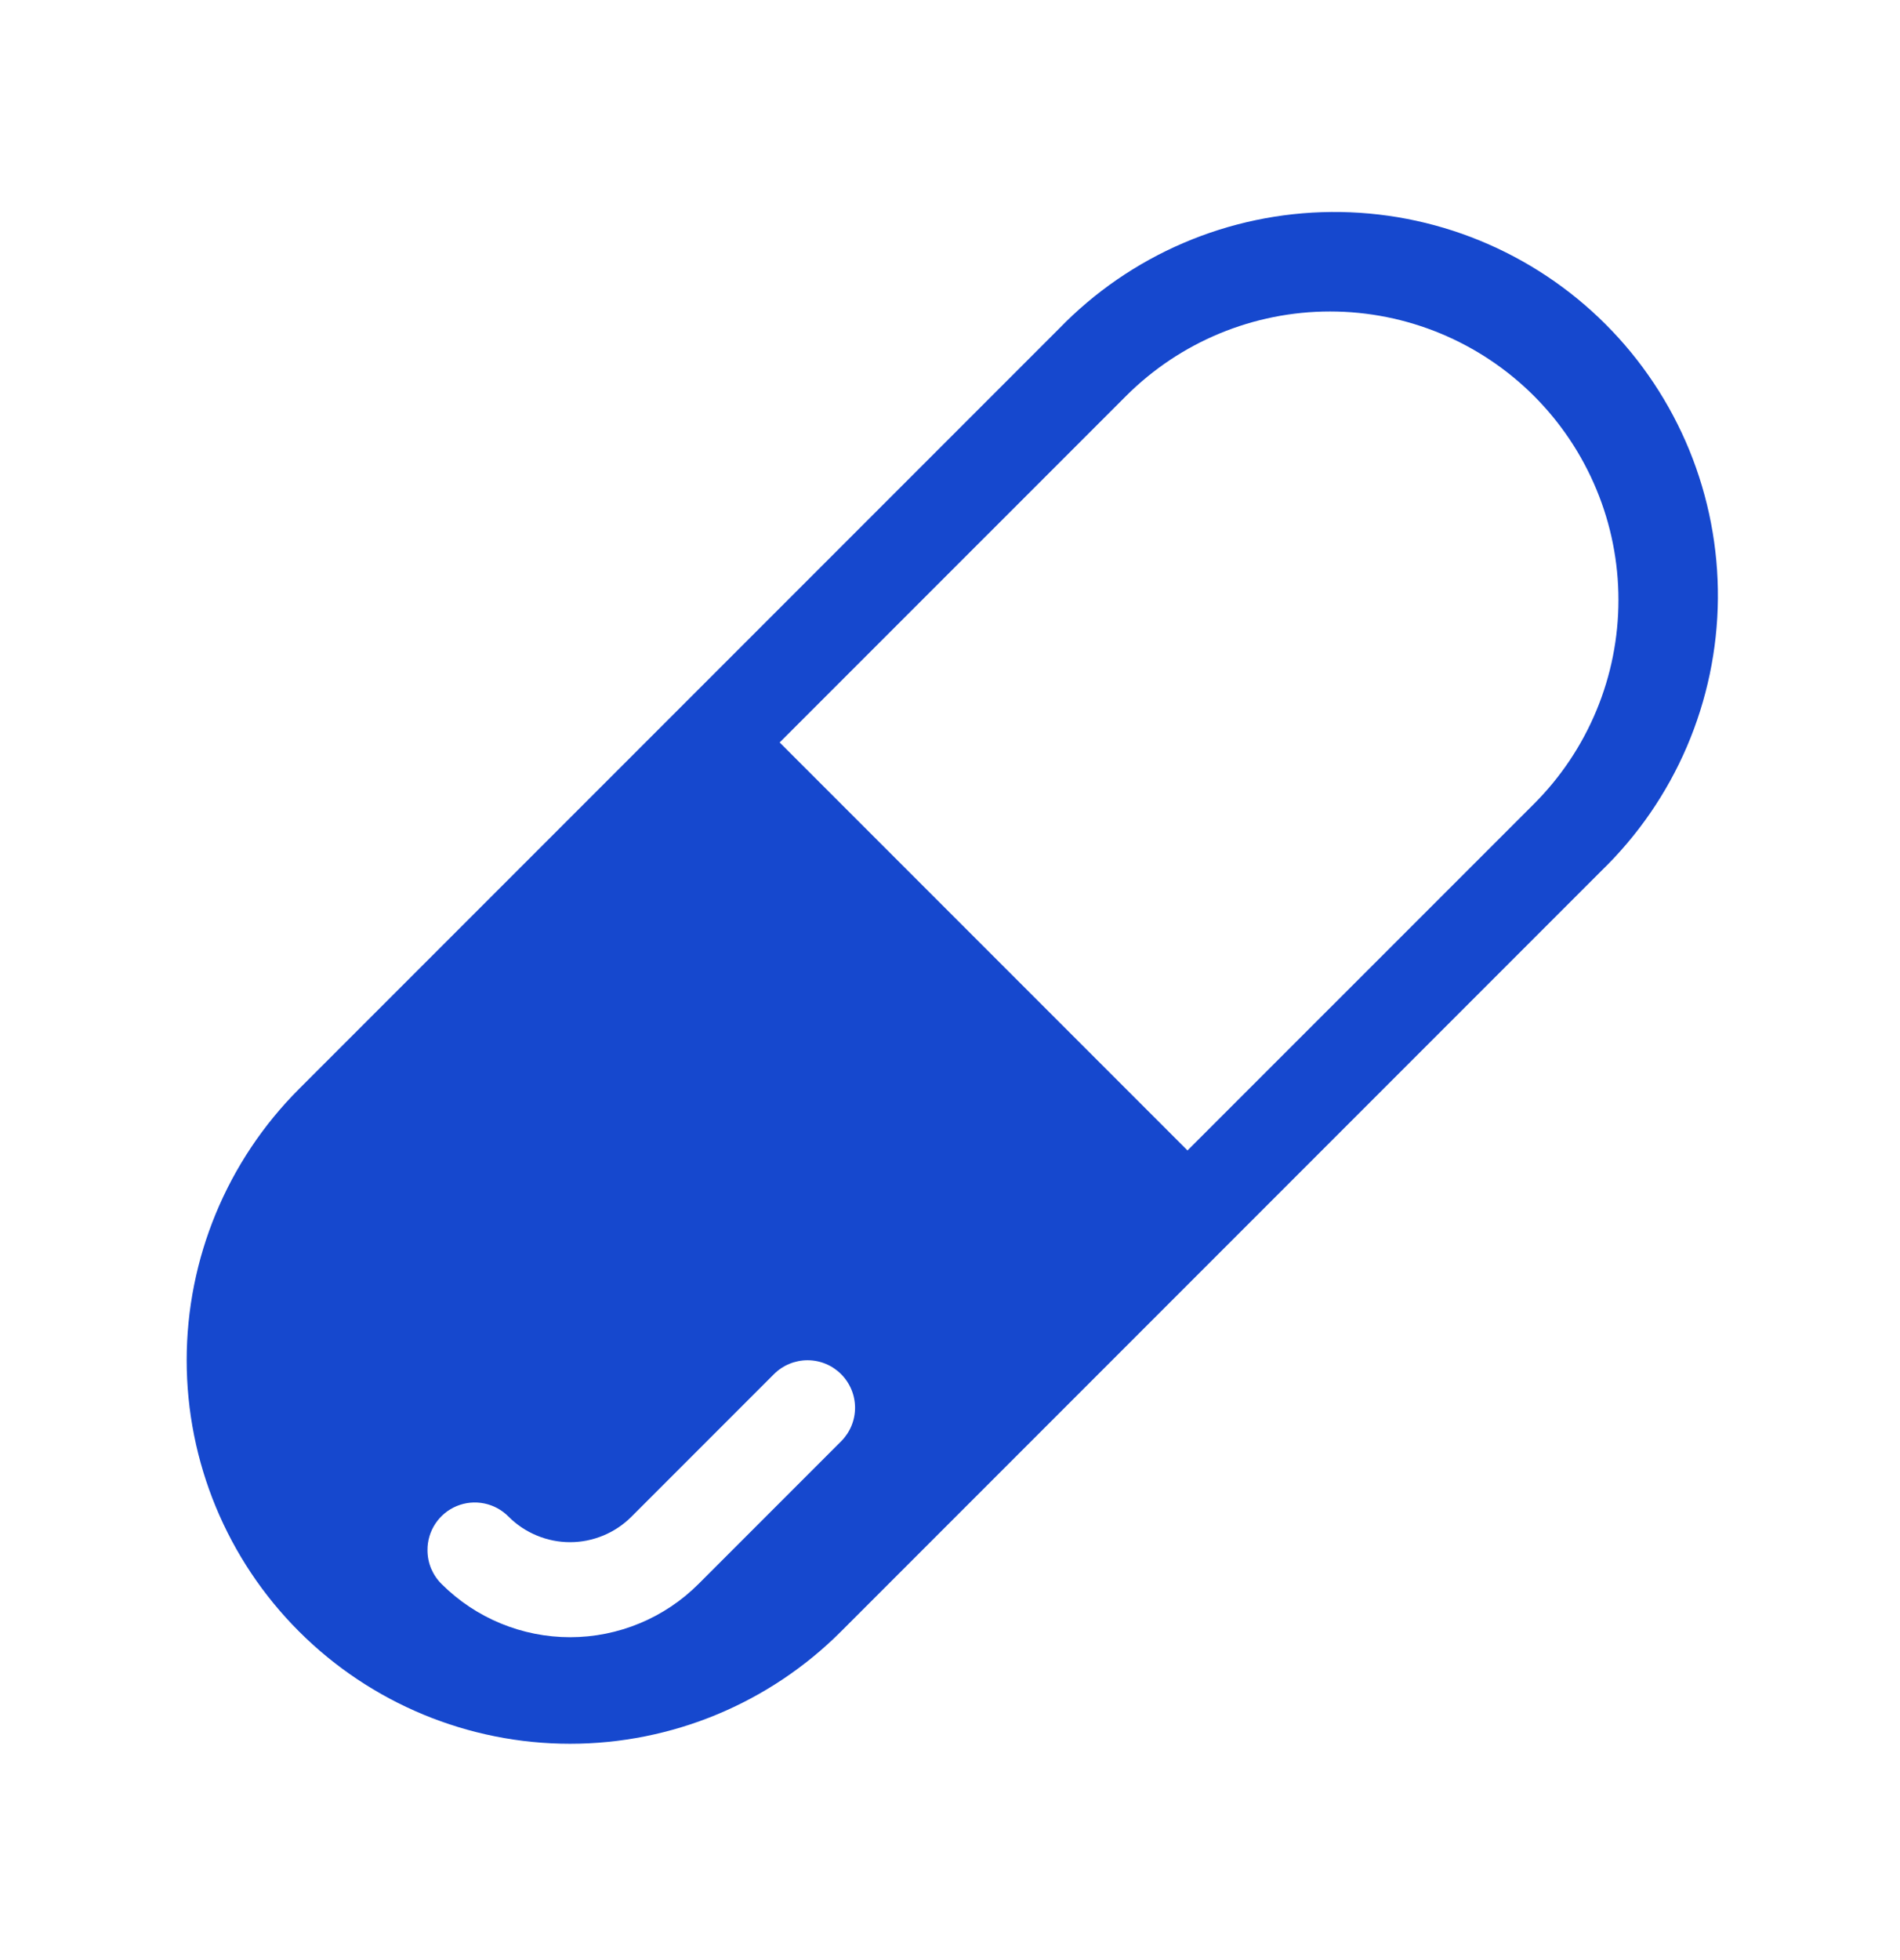 <svg width="32" height="33" viewBox="0 0 32 33" fill="none" xmlns="http://www.w3.org/2000/svg">
<path d="M17.835 5.535C18.431 4.919 19.144 4.428 19.931 4.091C20.719 3.753 21.566 3.576 22.423 3.569C23.28 3.562 24.129 3.725 24.922 4.05C25.715 4.375 26.436 4.854 27.042 5.46C27.648 6.066 28.127 6.786 28.452 7.579C28.776 8.372 28.94 9.222 28.933 10.079C28.926 10.936 28.748 11.783 28.411 12.57C28.073 13.358 27.582 14.07 26.966 14.666L14.166 27.466C12.956 28.677 11.313 29.358 9.601 29.358C7.888 29.358 6.246 28.677 5.035 27.466C3.824 26.256 3.144 24.613 3.144 22.901C3.144 21.188 3.824 19.546 5.035 18.335L17.835 5.535ZM25.835 6.666C24.924 5.756 23.689 5.244 22.401 5.244C21.113 5.244 19.877 5.756 18.966 6.666L13.131 12.5L20 19.369L25.835 13.535C26.286 13.084 26.644 12.549 26.888 11.96C27.133 11.37 27.258 10.739 27.258 10.101C27.258 9.463 27.133 8.831 26.888 8.242C26.644 7.653 26.286 7.117 25.835 6.666ZM14.166 23.135C14.016 22.985 13.813 22.901 13.601 22.901C13.389 22.901 13.185 22.985 13.035 23.135L10.635 25.535C10.499 25.671 10.338 25.779 10.161 25.852C9.983 25.926 9.793 25.964 9.601 25.964C9.409 25.964 9.218 25.926 9.041 25.852C8.863 25.779 8.702 25.671 8.566 25.535C8.455 25.422 8.313 25.344 8.157 25.312C8.001 25.28 7.839 25.295 7.692 25.356C7.545 25.417 7.42 25.52 7.332 25.653C7.245 25.785 7.198 25.941 7.2 26.1C7.2 26.206 7.221 26.312 7.262 26.41C7.304 26.508 7.364 26.597 7.44 26.671C8.015 27.244 8.793 27.564 9.604 27.564C10.415 27.563 11.193 27.24 11.766 26.666L14.166 24.266C14.316 24.116 14.401 23.913 14.401 23.701C14.401 23.489 14.316 23.285 14.166 23.135Z" fill="#1648CE"/>
</svg>
